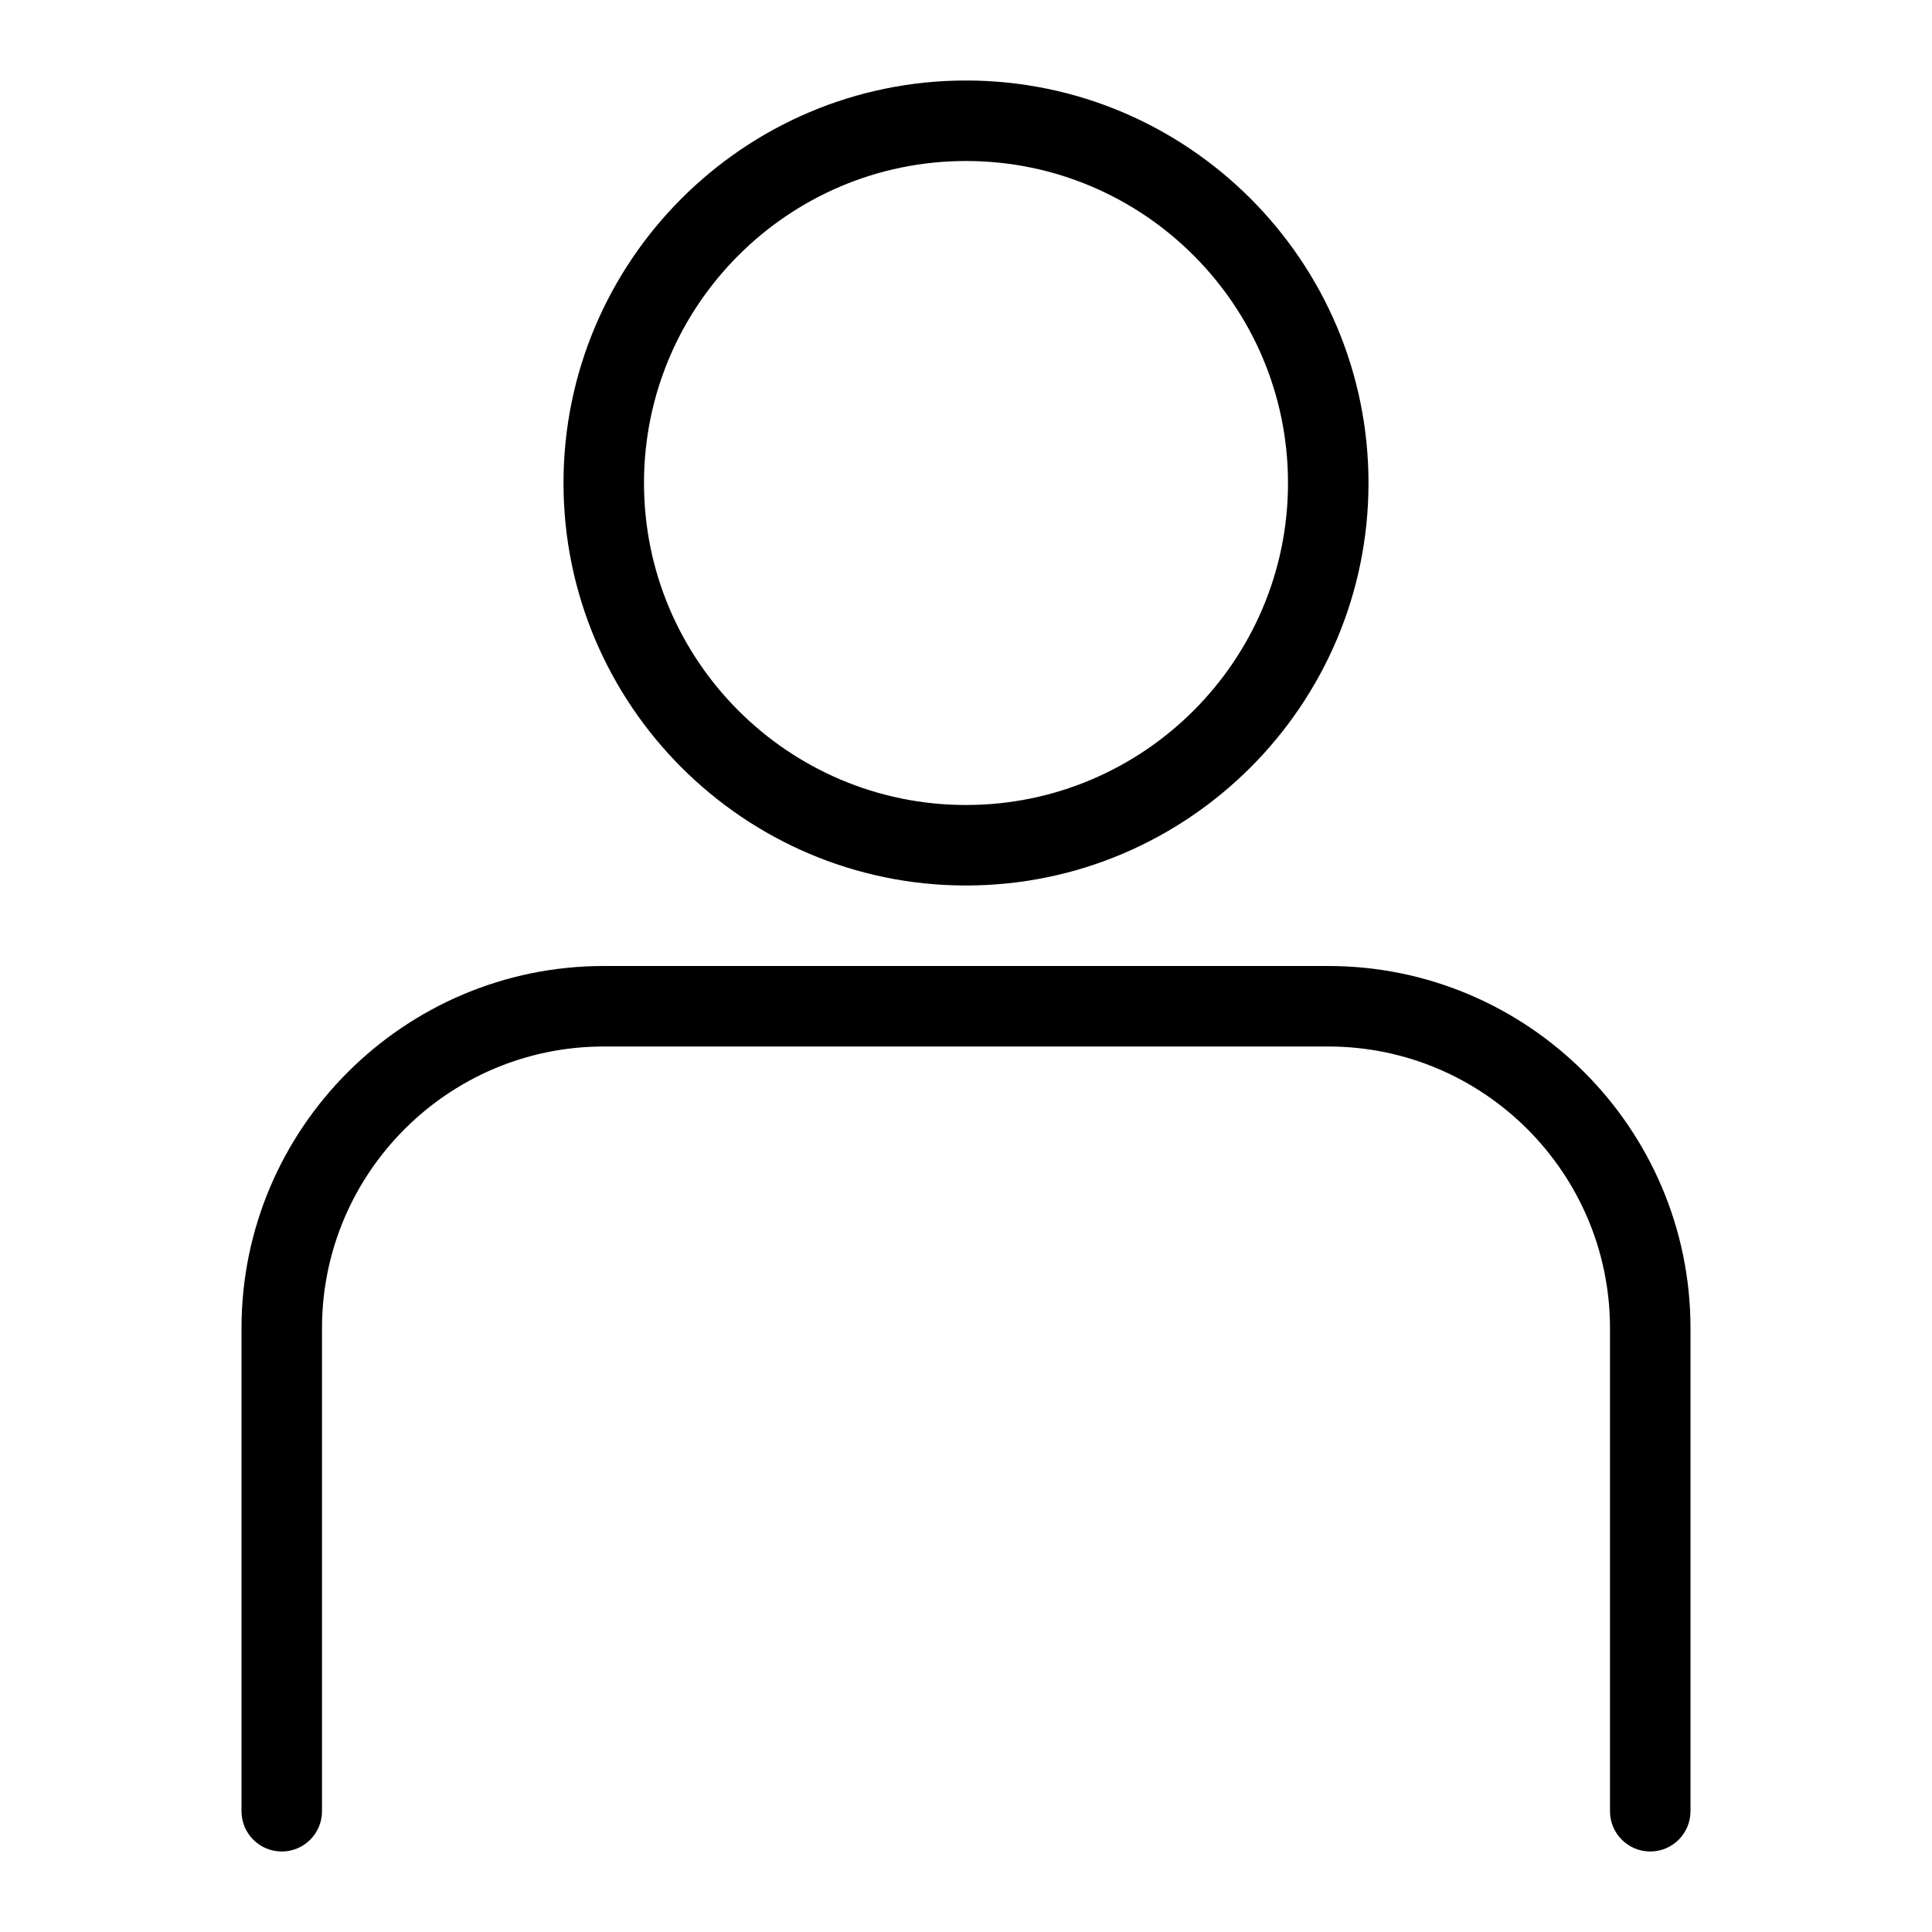 <svg xmlns="http://www.w3.org/2000/svg" viewBox="0 0 24 24" style="fill-rule:evenodd;clip-rule:evenodd;stroke-linejoin:round;stroke-miterlimit:1.414;"><path d="M12,2c2.206,0 4,1.794 4,4c0,2.206 -1.794,4 -4,4c-2.206,0 -4,-1.794 -4,-4c0,-2.206 1.794,-4 4,-4m0,9c2.757,0 5,-2.243 5,-5c0,-2.757 -2.243,-5 -5,-5c-2.757,0 -5,2.243 -5,5c0,2.757 2.243,5 5,5" /><path d="M21,16.5c0,-2.481 -2.019,-4.5 -4.5,-4.5l-9,0c-2.481,0 -4.5,2.019 -4.5,4.5l0,6c0,0.276 0.224,0.5 0.5,0.5c0.276,0 0.5,-0.224 0.5,-0.5l0,-6c0,-1.93 1.57,-3.5 3.5,-3.5l9,0c1.93,0 3.5,1.57 3.5,3.5l0,6c0,0.276 0.224,0.5 0.5,0.5c0.276,0 0.5,-0.224 0.5,-0.5l0,-6Z" /></svg>